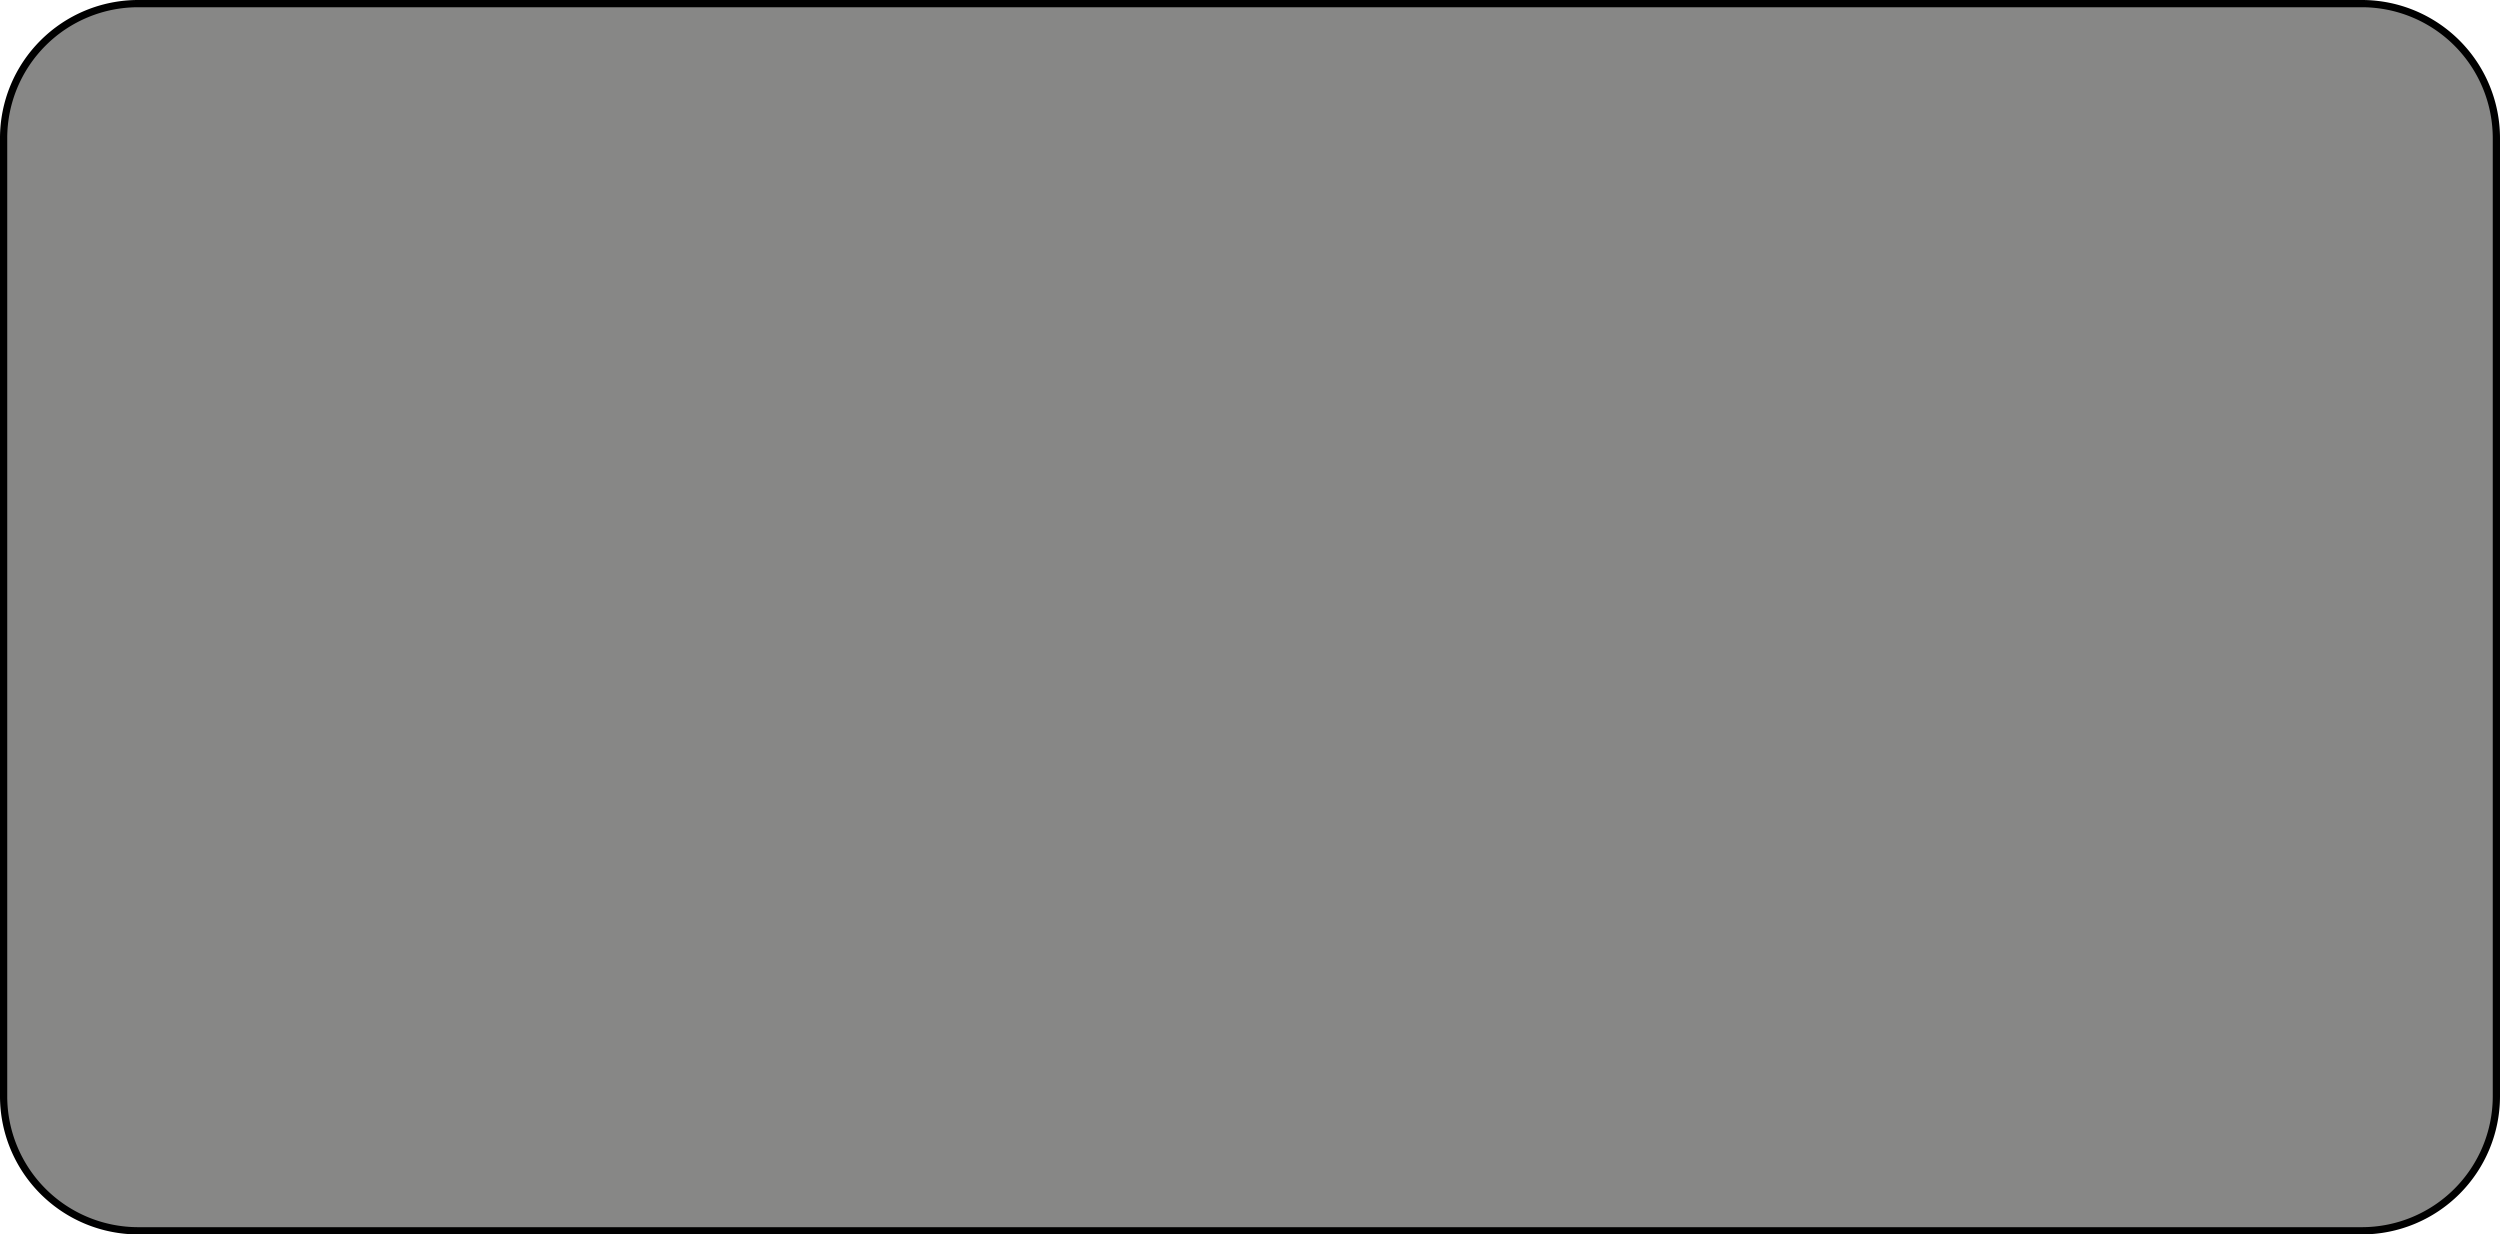 <svg id="组_1519" data-name="组 1519" xmlns="http://www.w3.org/2000/svg" xmlns:xlink="http://www.w3.org/1999/xlink" width="692.963" height="342.162" viewBox="0 0 692.963 342.162">
  <defs>
    <clipPath id="clip-path">
      <rect id="矩形_732" data-name="矩形 732" width="692.963" height="342.162" fill="none"/>
    </clipPath>
  </defs>
  <g id="组_1518" data-name="组 1518" clip-path="url(#clip-path)">
    <path id="路径_2856" data-name="路径 2856" d="M654.69,341.159H38.273A37.27,37.27,0,0,1,1,303.888V38.274A37.27,37.27,0,0,1,38.273,1H654.69a37.271,37.271,0,0,1,37.271,37.271V303.888a37.271,37.271,0,0,1-37.271,37.271" fill="#878786"/>
    <path id="路径_2857" data-name="路径 2857" d="M654.689,342.162H38.273A38.317,38.317,0,0,1,0,303.888V38.273A38.316,38.316,0,0,1,38.273,0H654.689a38.315,38.315,0,0,1,38.273,38.273V303.888a38.316,38.316,0,0,1-38.273,38.274M38.273,2.006A36.309,36.309,0,0,0,2.005,38.273V303.888a36.309,36.309,0,0,0,36.268,36.267H654.689a36.309,36.309,0,0,0,36.268-36.267V38.273A36.309,36.309,0,0,0,654.689,2.006Z"/>
  </g>
</svg>
